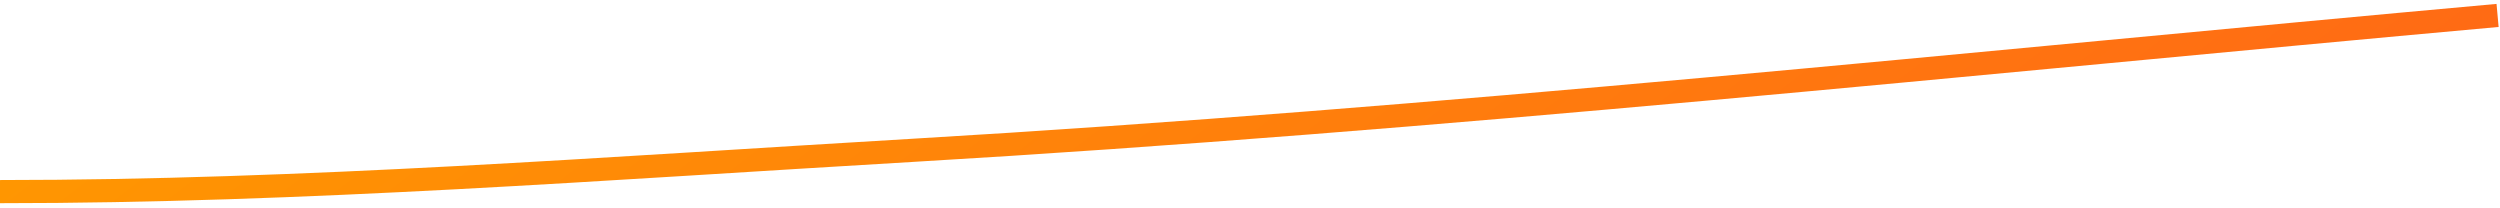 <svg width="324" height="27" viewBox="0 0 324 27" fill="none" xmlns="http://www.w3.org/2000/svg">
<path d="M0 24.833C39.328 24.833 78.816 21.801 118.043 19.497C186.758 15.463 255.15 8.19 323.686 2" stroke="url(#paint0_linear_12_32)" stroke-width="3"/>
<defs>
<linearGradient id="paint0_linear_12_32" x1="8.619" y1="2" x2="134.669" y2="166.265" gradientUnits="userSpaceOnUse">
<stop stop-color="#FF9900"/>
<stop offset="1" stop-color="#FF6716"/>
</linearGradient>
</defs>
</svg>
